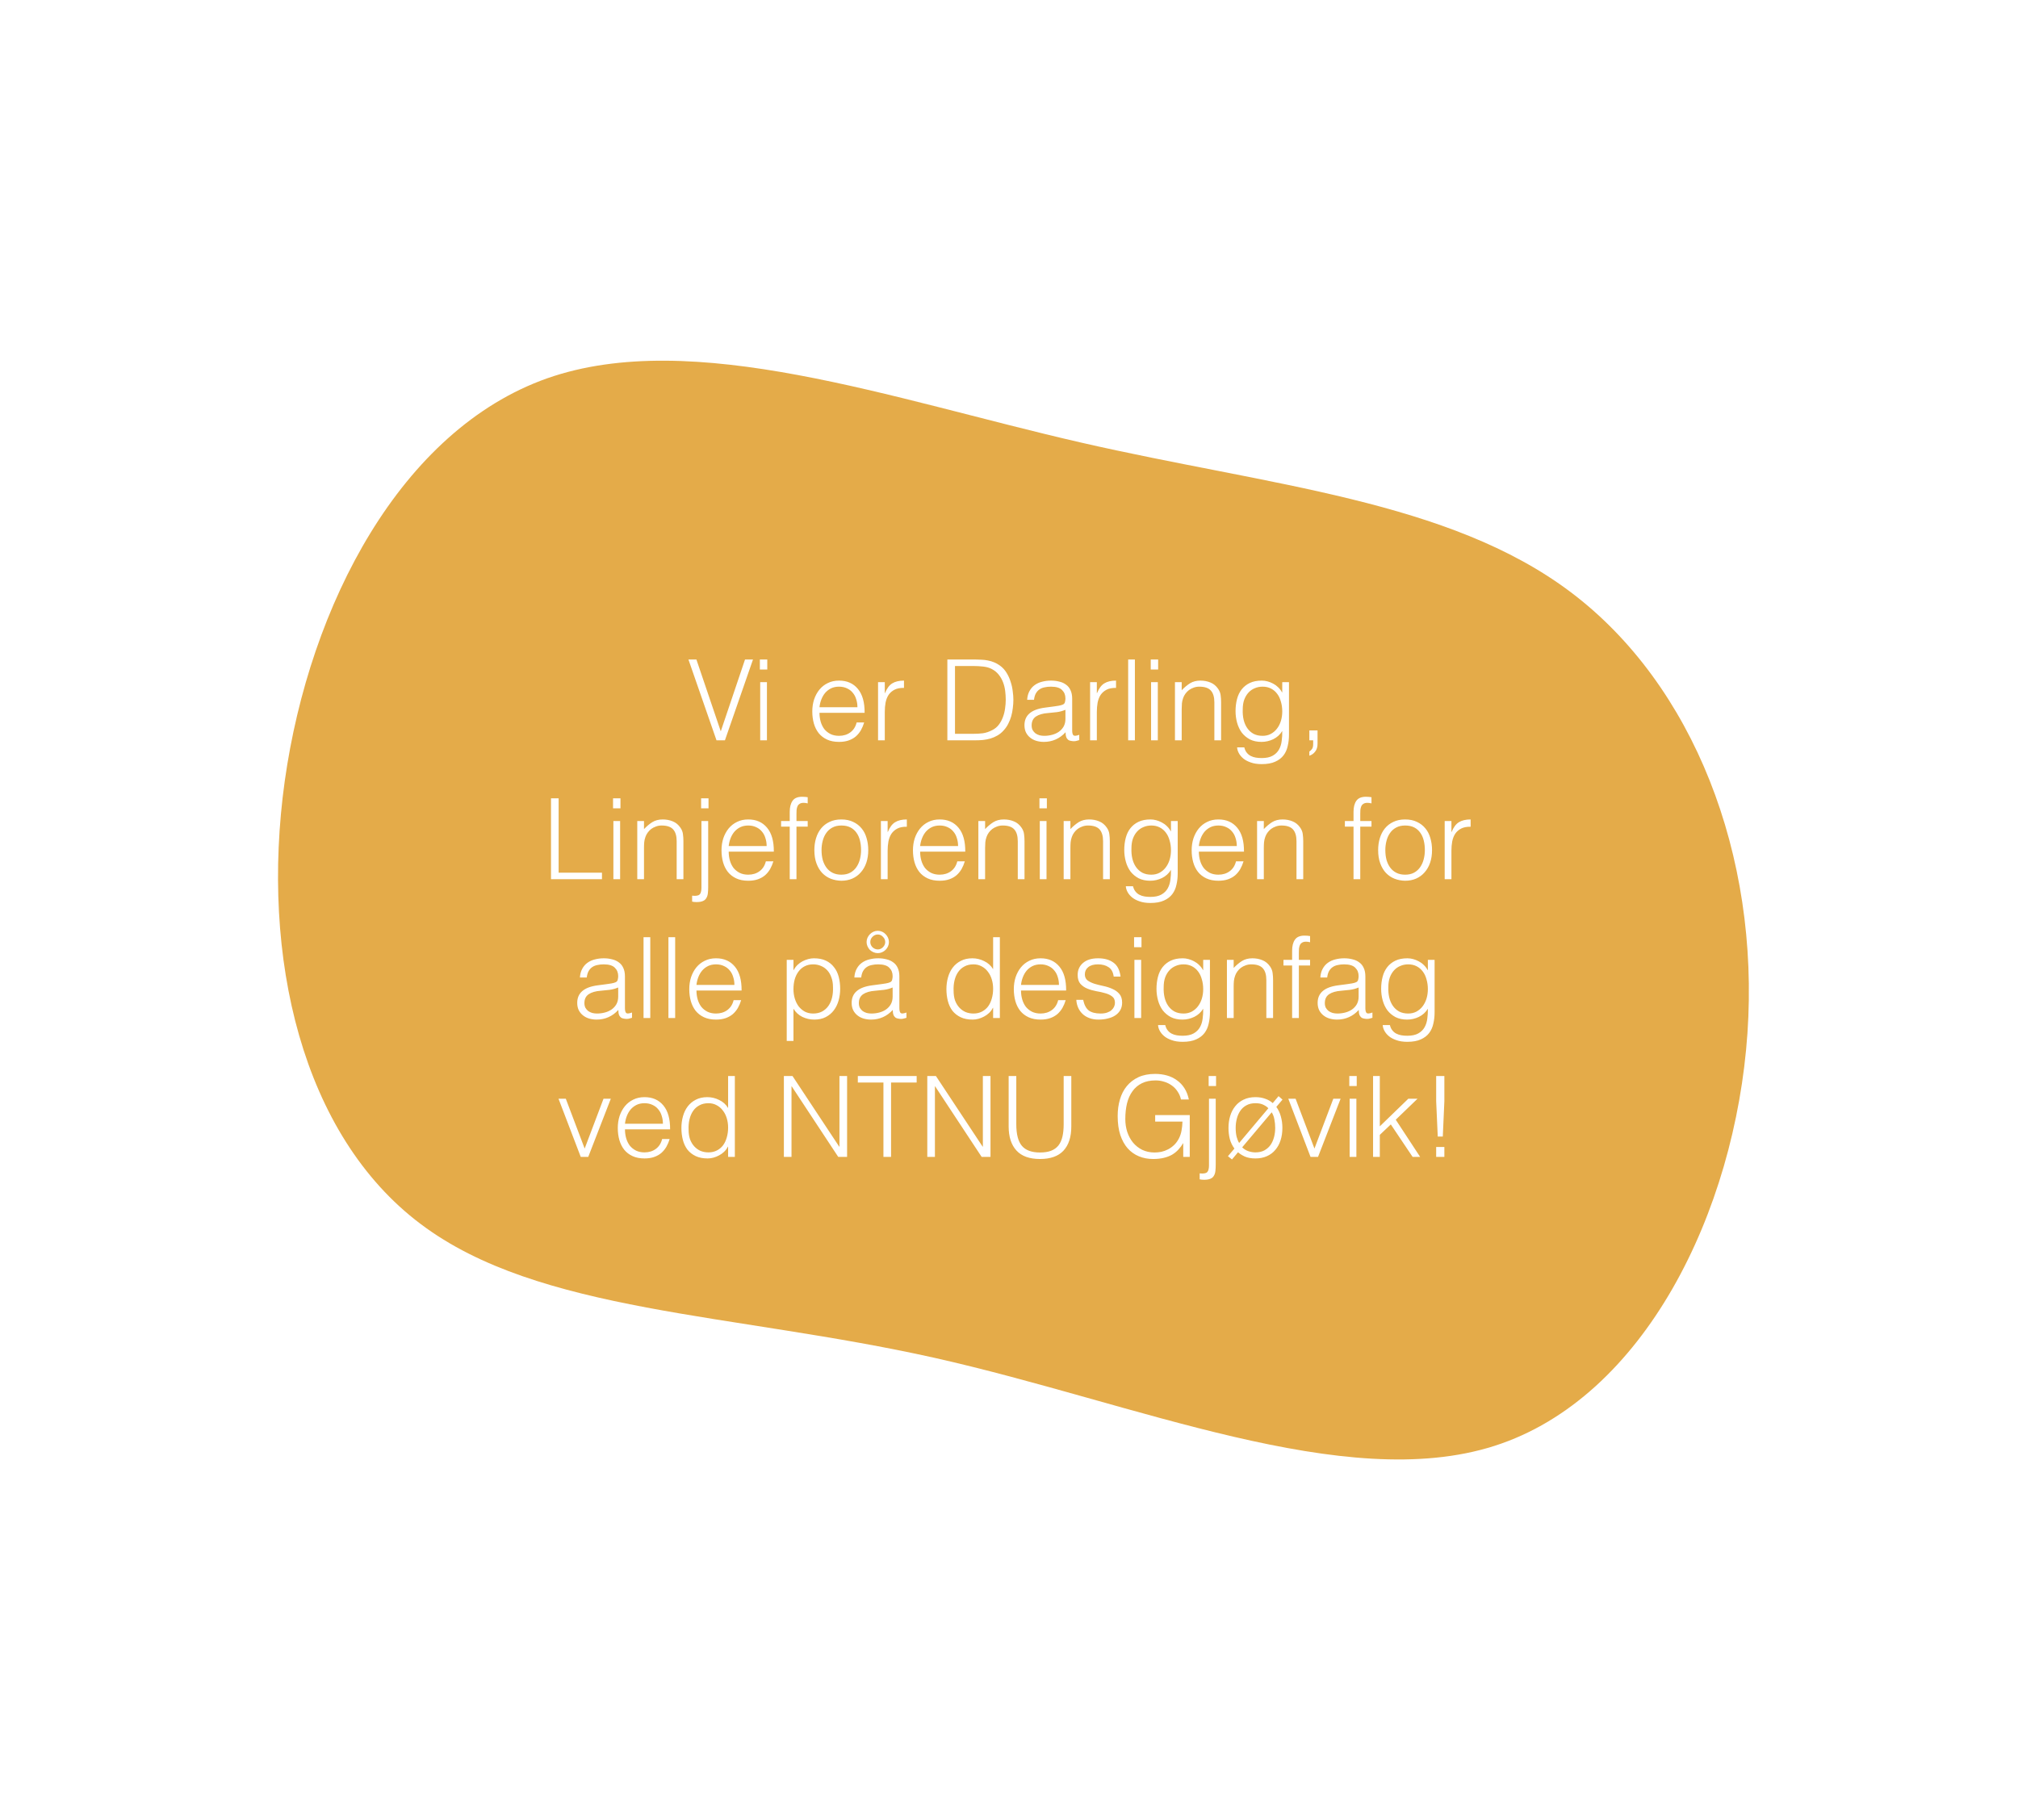 <svg width="683" height="616" viewBox="0 0 683 616" fill="none" xmlns="http://www.w3.org/2000/svg">
<g filter="url(#filter0_d_131_14)">
<path d="M365.911 145.816C429.896 160.479 490.299 165.244 531.713 196.514C573.127 227.784 595.577 285.427 591.429 345.778C587.28 406.13 556.534 469.19 505.821 485.423C455.107 501.655 384.453 470.929 316.298 455.627C248.057 440.38 182.403 440.504 142.385 410.329C102.341 380.285 88.057 320.096 96.374 260.382C104.778 200.614 135.819 141.529 185.163 124.07C234.48 106.743 301.925 131.152 365.911 145.816Z" fill="#E4AB49"/>
<path d="M233.004 219.237H235.702L243.948 243.557L252.156 219.237H254.854L245.354 246.597H242.504L233.004 219.237ZM257.292 246.597V226.913H259.572V246.597H257.292ZM257.178 222.619V219.237H259.686V222.619H257.178ZM290.2 235.387C290.2 234.424 290.061 233.525 289.782 232.689C289.529 231.827 289.136 231.093 288.604 230.485C288.098 229.851 287.452 229.357 286.666 229.003C285.881 228.623 284.982 228.433 283.968 228.433C282.955 228.433 282.056 228.623 281.27 229.003C280.51 229.383 279.852 229.889 279.294 230.523C278.762 231.156 278.332 231.891 278.002 232.727C277.673 233.563 277.458 234.449 277.356 235.387H290.2ZM277.356 237.287C277.356 238.351 277.496 239.364 277.774 240.327C278.053 241.264 278.458 242.087 278.99 242.797C279.548 243.481 280.244 244.038 281.08 244.469C281.916 244.874 282.879 245.077 283.968 245.077C285.463 245.077 286.742 244.684 287.806 243.899C288.87 243.113 289.58 241.999 289.934 240.555H292.48C292.202 241.492 291.834 242.366 291.378 243.177C290.922 243.962 290.352 244.659 289.668 245.267C288.984 245.849 288.174 246.305 287.236 246.635C286.299 246.964 285.21 247.129 283.968 247.129C282.398 247.129 281.042 246.863 279.902 246.331C278.762 245.799 277.825 245.077 277.09 244.165C276.356 243.227 275.811 242.138 275.456 240.897C275.102 239.63 274.924 238.275 274.924 236.831C274.924 235.387 275.127 234.031 275.532 232.765C275.963 231.498 276.558 230.396 277.318 229.459C278.104 228.496 279.054 227.749 280.168 227.217C281.283 226.659 282.55 226.381 283.968 226.381C286.679 226.381 288.807 227.318 290.352 229.193C291.898 231.042 292.658 233.74 292.632 237.287H277.356ZM299.459 246.597H297.179V226.913H299.459V230.599H299.535C300.169 229.028 300.979 227.939 301.967 227.331C302.981 226.697 304.311 226.381 305.957 226.381V228.851C304.665 228.825 303.601 229.028 302.765 229.459C301.929 229.889 301.258 230.472 300.751 231.207C300.27 231.941 299.928 232.815 299.725 233.829C299.548 234.817 299.459 235.855 299.459 236.945V246.597ZM320.638 246.597V219.237H329.986C330.746 219.237 331.493 219.262 332.228 219.313C332.963 219.338 333.685 219.427 334.394 219.579C335.103 219.705 335.787 219.908 336.446 220.187C337.13 220.465 337.789 220.833 338.422 221.289C339.334 221.947 340.081 222.758 340.664 223.721C341.247 224.658 341.703 225.659 342.032 226.723C342.387 227.761 342.627 228.825 342.754 229.915C342.906 230.979 342.982 231.967 342.982 232.879C342.982 233.791 342.919 234.715 342.792 235.653C342.691 236.59 342.513 237.515 342.26 238.427C342.007 239.313 341.665 240.175 341.234 241.011C340.829 241.821 340.309 242.569 339.676 243.253C339.043 243.962 338.346 244.532 337.586 244.963C336.851 245.393 336.066 245.735 335.23 245.989C334.419 246.217 333.571 246.381 332.684 246.483C331.797 246.559 330.898 246.597 329.986 246.597H320.638ZM323.222 244.393H329.416C330.581 244.393 331.671 244.329 332.684 244.203C333.723 244.051 334.774 243.696 335.838 243.139C336.75 242.683 337.497 242.062 338.08 241.277C338.663 240.491 339.119 239.643 339.448 238.731C339.803 237.793 340.043 236.818 340.17 235.805C340.322 234.791 340.398 233.816 340.398 232.879C340.398 231.891 340.335 230.89 340.208 229.877C340.081 228.838 339.841 227.863 339.486 226.951C339.131 226.013 338.65 225.165 338.042 224.405C337.434 223.619 336.649 222.973 335.686 222.467C334.875 222.036 333.913 221.757 332.798 221.631C331.683 221.504 330.556 221.441 329.416 221.441H323.222V244.393ZM360.602 236.261C359.639 236.666 358.664 236.932 357.676 237.059C356.688 237.185 355.7 237.287 354.712 237.363C352.964 237.489 351.596 237.882 350.608 238.541C349.645 239.199 349.164 240.2 349.164 241.543C349.164 242.151 349.278 242.683 349.506 243.139C349.759 243.569 350.076 243.937 350.456 244.241C350.861 244.519 351.317 244.735 351.824 244.887C352.356 245.013 352.888 245.077 353.42 245.077C354.332 245.077 355.218 244.963 356.08 244.735C356.941 244.507 357.701 244.165 358.36 243.709C359.044 243.227 359.588 242.632 359.994 241.923C360.399 241.188 360.602 240.327 360.602 239.339V236.261ZM356.764 235.121C357.194 235.07 357.701 234.994 358.284 234.893C358.892 234.791 359.386 234.652 359.766 234.475C360.146 234.297 360.374 234.006 360.45 233.601C360.551 233.17 360.602 232.777 360.602 232.423C360.602 231.257 360.222 230.307 359.462 229.573C358.727 228.813 357.473 228.433 355.7 228.433C354.914 228.433 354.192 228.509 353.534 228.661C352.875 228.787 352.292 229.028 351.786 229.383C351.304 229.712 350.899 230.168 350.57 230.751C350.266 231.308 350.063 232.017 349.962 232.879H347.644C347.72 231.713 347.986 230.725 348.442 229.915C348.898 229.079 349.48 228.407 350.19 227.901C350.924 227.369 351.76 226.989 352.698 226.761C353.66 226.507 354.674 226.381 355.738 226.381C356.726 226.381 357.65 226.495 358.512 226.723C359.398 226.925 360.158 227.267 360.792 227.749C361.45 228.205 361.957 228.825 362.312 229.611C362.692 230.396 362.882 231.359 362.882 232.499V243.215C362.882 244.101 363.034 244.671 363.338 244.925C363.667 245.153 364.313 245.089 365.276 244.735V246.521C365.098 246.571 364.832 246.647 364.478 246.749C364.148 246.85 363.819 246.901 363.49 246.901C363.135 246.901 362.793 246.863 362.464 246.787C362.084 246.736 361.78 246.622 361.552 246.445C361.324 246.242 361.134 246.014 360.982 245.761C360.855 245.482 360.766 245.191 360.716 244.887C360.665 244.557 360.64 244.215 360.64 243.861C359.677 244.925 358.575 245.735 357.334 246.293C356.092 246.85 354.75 247.129 353.306 247.129C352.444 247.129 351.608 247.015 350.798 246.787C350.012 246.559 349.316 246.204 348.708 245.723C348.1 245.241 347.618 244.659 347.264 243.975C346.909 243.265 346.732 242.429 346.732 241.467C346.732 238.123 349.024 236.147 353.61 235.539L356.764 235.121ZM371.229 246.597H368.949V226.913H371.229V230.599H371.305C371.938 229.028 372.749 227.939 373.737 227.331C374.75 226.697 376.08 226.381 377.727 226.381V228.851C376.435 228.825 375.371 229.028 374.535 229.459C373.699 229.889 373.028 230.472 372.521 231.207C372.04 231.941 371.698 232.815 371.495 233.829C371.318 234.817 371.229 235.855 371.229 236.945V246.597ZM381.831 246.597V219.237H384.111V246.597H381.831ZM389.587 246.597V226.913H391.867V246.597H389.587ZM389.473 222.619V219.237H391.981V222.619H389.473ZM399.949 246.597H397.669V226.913H399.949V229.649C400.861 228.686 401.798 227.901 402.761 227.293C403.749 226.685 404.927 226.381 406.295 226.381C407.511 226.381 408.638 226.596 409.677 227.027C410.716 227.432 411.59 228.154 412.299 229.193C412.78 229.902 413.059 230.637 413.135 231.397C413.236 232.131 413.287 232.904 413.287 233.715V246.597H411.007V233.753C411.007 231.979 410.614 230.649 409.829 229.763C409.044 228.876 407.739 228.433 405.915 228.433C405.206 228.433 404.56 228.547 403.977 228.775C403.394 228.977 402.862 229.256 402.381 229.611C401.925 229.965 401.532 230.371 401.203 230.827C400.874 231.283 400.62 231.764 400.443 232.271C400.215 232.904 400.076 233.512 400.025 234.095C399.974 234.677 399.949 235.311 399.949 235.995V246.597ZM433.984 236.831C433.984 235.64 433.832 234.538 433.528 233.525C433.25 232.486 432.832 231.599 432.274 230.865C431.717 230.105 431.02 229.509 430.184 229.079C429.348 228.648 428.398 228.433 427.334 228.433C426.372 228.433 425.485 228.61 424.674 228.965C423.864 229.294 423.154 229.788 422.546 230.447C421.938 231.105 421.457 231.916 421.102 232.879C420.773 233.816 420.608 234.905 420.608 236.147C420.558 237.388 420.659 238.553 420.912 239.643C421.166 240.707 421.571 241.644 422.128 242.455C422.686 243.265 423.395 243.911 424.256 244.393C425.118 244.849 426.144 245.077 427.334 245.077C428.373 245.077 429.298 244.861 430.108 244.431C430.944 243.975 431.641 243.379 432.198 242.645C432.781 241.885 433.224 241.011 433.528 240.023C433.832 239.009 433.984 237.945 433.984 236.831ZM433.984 226.913H436.264V244.697C436.264 246.014 436.125 247.268 435.846 248.459C435.593 249.675 435.124 250.739 434.44 251.651C433.756 252.563 432.819 253.285 431.628 253.817C430.438 254.374 428.905 254.653 427.03 254.653C425.586 254.653 424.345 254.463 423.306 254.083C422.268 253.728 421.419 253.272 420.76 252.715C420.102 252.157 419.595 251.537 419.24 250.853C418.911 250.194 418.734 249.573 418.708 248.991H421.14C421.318 249.725 421.596 250.321 421.976 250.777C422.356 251.258 422.8 251.625 423.306 251.879C423.838 252.157 424.421 252.347 425.054 252.449C425.688 252.55 426.346 252.601 427.03 252.601C428.576 252.601 429.817 252.335 430.754 251.803C431.692 251.271 432.401 250.574 432.882 249.713C433.364 248.851 433.668 247.876 433.794 246.787C433.946 245.697 434.01 244.583 433.984 243.443C433.25 244.659 432.236 245.583 430.944 246.217C429.678 246.825 428.348 247.129 426.954 247.129C425.46 247.129 424.155 246.85 423.04 246.293C421.951 245.71 421.039 244.95 420.304 244.013C419.595 243.05 419.063 241.935 418.708 240.669C418.354 239.402 418.176 238.085 418.176 236.717C418.176 235.273 418.341 233.917 418.67 232.651C419 231.384 419.519 230.295 420.228 229.383C420.963 228.445 421.888 227.711 423.002 227.179C424.117 226.647 425.472 226.381 427.068 226.381C427.702 226.381 428.348 226.469 429.006 226.647C429.665 226.824 430.298 227.077 430.906 227.407C431.54 227.736 432.11 228.154 432.616 228.661C433.148 229.167 433.579 229.737 433.908 230.371H433.984V226.913ZM445.929 247.737C445.929 248.851 445.663 249.738 445.131 250.397C444.624 251.081 443.965 251.549 443.155 251.803V250.397C443.459 250.194 443.75 249.915 444.029 249.561C444.307 249.206 444.447 248.649 444.447 247.889V246.597H443.155V243.253H445.929V247.737ZM186.488 293.597V266.237H189.072V291.393H203.74V293.597H186.488ZM207.603 293.597V273.913H209.883V293.597H207.603ZM207.489 269.619V266.237H209.997V269.619H207.489ZM217.965 293.597H215.685V273.913H217.965V276.649C218.877 275.686 219.814 274.901 220.777 274.293C221.765 273.685 222.943 273.381 224.311 273.381C225.527 273.381 226.654 273.596 227.693 274.027C228.731 274.432 229.605 275.154 230.315 276.193C230.796 276.902 231.075 277.637 231.151 278.397C231.252 279.131 231.303 279.904 231.303 280.715V293.597H229.023V280.753C229.023 278.979 228.63 277.649 227.845 276.763C227.059 275.876 225.755 275.433 223.931 275.433C223.221 275.433 222.575 275.547 221.993 275.775C221.41 275.977 220.878 276.256 220.397 276.611C219.941 276.965 219.548 277.371 219.219 277.827C218.889 278.283 218.636 278.764 218.459 279.271C218.231 279.904 218.091 280.512 218.041 281.095C217.99 281.677 217.965 282.311 217.965 282.995V293.597ZM239.688 273.913V296.219C239.688 297.055 239.65 297.789 239.574 298.423C239.498 299.056 239.321 299.588 239.042 300.019C238.789 300.475 238.396 300.804 237.864 301.007C237.357 301.235 236.648 301.349 235.736 301.349C235.179 301.349 234.685 301.298 234.254 301.197V299.183C234.913 299.259 235.445 299.259 235.85 299.183C236.255 299.132 236.572 298.993 236.8 298.765C237.028 298.537 237.18 298.233 237.256 297.853C237.357 297.473 237.408 297.029 237.408 296.523V273.913H239.688ZM239.802 269.619H237.294V266.237H239.802V269.619ZM259.474 282.387C259.474 281.424 259.334 280.525 259.056 279.689C258.802 278.827 258.41 278.093 257.878 277.485C257.371 276.851 256.725 276.357 255.94 276.003C255.154 275.623 254.255 275.433 253.242 275.433C252.228 275.433 251.329 275.623 250.544 276.003C249.784 276.383 249.125 276.889 248.568 277.523C248.036 278.156 247.605 278.891 247.276 279.727C246.946 280.563 246.731 281.449 246.63 282.387H259.474ZM246.63 284.287C246.63 285.351 246.769 286.364 247.048 287.327C247.326 288.264 247.732 289.087 248.264 289.797C248.821 290.481 249.518 291.038 250.354 291.469C251.19 291.874 252.152 292.077 253.242 292.077C254.736 292.077 256.016 291.684 257.08 290.899C258.144 290.113 258.853 288.999 259.208 287.555H261.754C261.475 288.492 261.108 289.366 260.652 290.177C260.196 290.962 259.626 291.659 258.942 292.267C258.258 292.849 257.447 293.305 256.51 293.635C255.572 293.964 254.483 294.129 253.242 294.129C251.671 294.129 250.316 293.863 249.176 293.331C248.036 292.799 247.098 292.077 246.364 291.165C245.629 290.227 245.084 289.138 244.73 287.897C244.375 286.63 244.198 285.275 244.198 283.831C244.198 282.387 244.4 281.031 244.806 279.765C245.236 278.498 245.832 277.396 246.592 276.459C247.377 275.496 248.327 274.749 249.442 274.217C250.556 273.659 251.823 273.381 253.242 273.381C255.952 273.381 258.08 274.318 259.626 276.193C261.171 278.042 261.931 280.74 261.906 284.287H246.63ZM264.363 275.813V273.913H267.289V270.797C267.289 269.226 267.606 267.985 268.239 267.073C268.872 266.161 269.949 265.705 271.469 265.705C271.824 265.705 272.153 265.717 272.457 265.743C272.761 265.768 273.065 265.806 273.369 265.857V267.947C272.862 267.82 272.406 267.757 272.001 267.757C271.418 267.757 270.962 267.871 270.633 268.099C270.304 268.301 270.063 268.58 269.911 268.935C269.759 269.289 269.658 269.695 269.607 270.151C269.582 270.581 269.569 271.025 269.569 271.481V273.913H273.369V275.813H269.569V293.597H267.289V275.813H264.363ZM284.743 294.129C283.476 294.103 282.286 293.875 281.171 293.445C280.082 293.014 279.119 292.368 278.283 291.507C277.472 290.645 276.826 289.569 276.345 288.277C275.864 286.985 275.623 285.477 275.623 283.755C275.623 282.311 275.813 280.968 276.193 279.727C276.573 278.46 277.143 277.358 277.903 276.421C278.663 275.483 279.613 274.749 280.753 274.217C281.893 273.659 283.223 273.381 284.743 273.381C286.288 273.381 287.631 273.659 288.771 274.217C289.911 274.749 290.861 275.483 291.621 276.421C292.381 277.333 292.938 278.422 293.293 279.689C293.673 280.955 293.863 282.311 293.863 283.755C293.863 285.325 293.648 286.744 293.217 288.011C292.786 289.277 292.166 290.367 291.355 291.279C290.57 292.191 289.607 292.9 288.467 293.407C287.352 293.888 286.111 294.129 284.743 294.129ZM291.431 283.755C291.431 282.589 291.304 281.5 291.051 280.487C290.798 279.473 290.405 278.599 289.873 277.865C289.341 277.105 288.657 276.509 287.821 276.079C286.985 275.648 285.959 275.433 284.743 275.433C283.552 275.433 282.526 275.673 281.665 276.155C280.829 276.611 280.145 277.231 279.613 278.017C279.081 278.777 278.688 279.663 278.435 280.677C278.182 281.665 278.055 282.691 278.055 283.755C278.055 284.971 278.194 286.098 278.473 287.137C278.777 288.15 279.208 289.024 279.765 289.759C280.322 290.493 281.019 291.063 281.855 291.469C282.691 291.874 283.654 292.077 284.743 292.077C285.934 292.077 286.947 291.849 287.783 291.393C288.644 290.911 289.341 290.278 289.873 289.493C290.405 288.707 290.798 287.821 291.051 286.833C291.304 285.845 291.431 284.819 291.431 283.755ZM300.424 293.597H298.144V273.913H300.424V277.599H300.5C301.134 276.028 301.944 274.939 302.932 274.331C303.946 273.697 305.276 273.381 306.922 273.381V275.851C305.63 275.825 304.566 276.028 303.73 276.459C302.894 276.889 302.223 277.472 301.716 278.207C301.235 278.941 300.893 279.815 300.69 280.829C300.513 281.817 300.424 282.855 300.424 283.945V293.597ZM324.267 282.387C324.267 281.424 324.127 280.525 323.849 279.689C323.595 278.827 323.203 278.093 322.671 277.485C322.164 276.851 321.518 276.357 320.733 276.003C319.947 275.623 319.048 275.433 318.035 275.433C317.021 275.433 316.122 275.623 315.337 276.003C314.577 276.383 313.918 276.889 313.361 277.523C312.829 278.156 312.398 278.891 312.069 279.727C311.739 280.563 311.524 281.449 311.423 282.387H324.267ZM311.423 284.287C311.423 285.351 311.562 286.364 311.841 287.327C312.119 288.264 312.525 289.087 313.057 289.797C313.614 290.481 314.311 291.038 315.147 291.469C315.983 291.874 316.945 292.077 318.035 292.077C319.529 292.077 320.809 291.684 321.873 290.899C322.937 290.113 323.646 288.999 324.001 287.555H326.547C326.268 288.492 325.901 289.366 325.445 290.177C324.989 290.962 324.419 291.659 323.735 292.267C323.051 292.849 322.24 293.305 321.303 293.635C320.365 293.964 319.276 294.129 318.035 294.129C316.464 294.129 315.109 293.863 313.969 293.331C312.829 292.799 311.891 292.077 311.157 291.165C310.422 290.227 309.877 289.138 309.523 287.897C309.168 286.63 308.991 285.275 308.991 283.831C308.991 282.387 309.193 281.031 309.599 279.765C310.029 278.498 310.625 277.396 311.385 276.459C312.17 275.496 313.12 274.749 314.235 274.217C315.349 273.659 316.616 273.381 318.035 273.381C320.745 273.381 322.873 274.318 324.419 276.193C325.964 278.042 326.724 280.74 326.699 284.287H311.423ZM333.412 293.597H331.132V273.913H333.412V276.649C334.324 275.686 335.261 274.901 336.224 274.293C337.212 273.685 338.39 273.381 339.758 273.381C340.974 273.381 342.101 273.596 343.14 274.027C344.179 274.432 345.053 275.154 345.762 276.193C346.243 276.902 346.522 277.637 346.598 278.397C346.699 279.131 346.75 279.904 346.75 280.715V293.597H344.47V280.753C344.47 278.979 344.077 277.649 343.292 276.763C342.507 275.876 341.202 275.433 339.378 275.433C338.669 275.433 338.023 275.547 337.44 275.775C336.857 275.977 336.325 276.256 335.844 276.611C335.388 276.965 334.995 277.371 334.666 277.827C334.337 278.283 334.083 278.764 333.906 279.271C333.678 279.904 333.539 280.512 333.488 281.095C333.437 281.677 333.412 282.311 333.412 282.995V293.597ZM351.921 293.597V273.913H354.201V293.597H351.921ZM351.807 269.619V266.237H354.315V269.619H351.807ZM362.283 293.597H360.003V273.913H362.283V276.649C363.195 275.686 364.132 274.901 365.095 274.293C366.083 273.685 367.261 273.381 368.629 273.381C369.845 273.381 370.972 273.596 372.011 274.027C373.05 274.432 373.924 275.154 374.633 276.193C375.114 276.902 375.393 277.637 375.469 278.397C375.57 279.131 375.621 279.904 375.621 280.715V293.597H373.341V280.753C373.341 278.979 372.948 277.649 372.163 276.763C371.378 275.876 370.073 275.433 368.249 275.433C367.54 275.433 366.894 275.547 366.311 275.775C365.728 275.977 365.196 276.256 364.715 276.611C364.259 276.965 363.866 277.371 363.537 277.827C363.208 278.283 362.954 278.764 362.777 279.271C362.549 279.904 362.41 280.512 362.359 281.095C362.308 281.677 362.283 282.311 362.283 282.995V293.597ZM396.318 283.831C396.318 282.64 396.166 281.538 395.862 280.525C395.584 279.486 395.166 278.599 394.608 277.865C394.051 277.105 393.354 276.509 392.518 276.079C391.682 275.648 390.732 275.433 389.668 275.433C388.706 275.433 387.819 275.61 387.008 275.965C386.198 276.294 385.488 276.788 384.88 277.447C384.272 278.105 383.791 278.916 383.436 279.879C383.107 280.816 382.942 281.905 382.942 283.147C382.892 284.388 382.993 285.553 383.246 286.643C383.5 287.707 383.905 288.644 384.462 289.455C385.02 290.265 385.729 290.911 386.59 291.393C387.452 291.849 388.478 292.077 389.668 292.077C390.707 292.077 391.632 291.861 392.442 291.431C393.278 290.975 393.975 290.379 394.532 289.645C395.115 288.885 395.558 288.011 395.862 287.023C396.166 286.009 396.318 284.945 396.318 283.831ZM396.318 273.913H398.598V291.697C398.598 293.014 398.459 294.268 398.18 295.459C397.927 296.675 397.458 297.739 396.774 298.651C396.09 299.563 395.153 300.285 393.962 300.817C392.772 301.374 391.239 301.653 389.364 301.653C387.92 301.653 386.679 301.463 385.64 301.083C384.602 300.728 383.753 300.272 383.094 299.715C382.436 299.157 381.929 298.537 381.574 297.853C381.245 297.194 381.068 296.573 381.042 295.991H383.474C383.652 296.725 383.93 297.321 384.31 297.777C384.69 298.258 385.134 298.625 385.64 298.879C386.172 299.157 386.755 299.347 387.388 299.449C388.022 299.55 388.68 299.601 389.364 299.601C390.91 299.601 392.151 299.335 393.088 298.803C394.026 298.271 394.735 297.574 395.216 296.713C395.698 295.851 396.002 294.876 396.128 293.787C396.28 292.697 396.344 291.583 396.318 290.443C395.584 291.659 394.57 292.583 393.278 293.217C392.012 293.825 390.682 294.129 389.288 294.129C387.794 294.129 386.489 293.85 385.374 293.293C384.285 292.71 383.373 291.95 382.638 291.013C381.929 290.05 381.397 288.935 381.042 287.669C380.688 286.402 380.51 285.085 380.51 283.717C380.51 282.273 380.675 280.917 381.004 279.651C381.334 278.384 381.853 277.295 382.562 276.383C383.297 275.445 384.222 274.711 385.336 274.179C386.451 273.647 387.806 273.381 389.402 273.381C390.036 273.381 390.682 273.469 391.34 273.647C391.999 273.824 392.632 274.077 393.24 274.407C393.874 274.736 394.444 275.154 394.95 275.661C395.482 276.167 395.913 276.737 396.242 277.371H396.318V273.913ZM418.599 282.387C418.599 281.424 418.459 280.525 418.181 279.689C417.927 278.827 417.535 278.093 417.003 277.485C416.496 276.851 415.85 276.357 415.065 276.003C414.279 275.623 413.38 275.433 412.367 275.433C411.353 275.433 410.454 275.623 409.669 276.003C408.909 276.383 408.25 276.889 407.693 277.523C407.161 278.156 406.73 278.891 406.401 279.727C406.071 280.563 405.856 281.449 405.755 282.387H418.599ZM405.755 284.287C405.755 285.351 405.894 286.364 406.173 287.327C406.451 288.264 406.857 289.087 407.389 289.797C407.946 290.481 408.643 291.038 409.479 291.469C410.315 291.874 411.277 292.077 412.367 292.077C413.861 292.077 415.141 291.684 416.205 290.899C417.269 290.113 417.978 288.999 418.333 287.555H420.879C420.6 288.492 420.233 289.366 419.777 290.177C419.321 290.962 418.751 291.659 418.067 292.267C417.383 292.849 416.572 293.305 415.635 293.635C414.697 293.964 413.608 294.129 412.367 294.129C410.796 294.129 409.441 293.863 408.301 293.331C407.161 292.799 406.223 292.077 405.489 291.165C404.754 290.227 404.209 289.138 403.855 287.897C403.5 286.63 403.323 285.275 403.323 283.831C403.323 282.387 403.525 281.031 403.931 279.765C404.361 278.498 404.957 277.396 405.717 276.459C406.502 275.496 407.452 274.749 408.567 274.217C409.681 273.659 410.948 273.381 412.367 273.381C415.077 273.381 417.205 274.318 418.751 276.193C420.296 278.042 421.056 280.74 421.031 284.287H405.755ZM427.744 293.597H425.464V273.913H427.744V276.649C428.656 275.686 429.593 274.901 430.556 274.293C431.544 273.685 432.722 273.381 434.09 273.381C435.306 273.381 436.433 273.596 437.472 274.027C438.511 274.432 439.385 275.154 440.094 276.193C440.575 276.902 440.854 277.637 440.93 278.397C441.031 279.131 441.082 279.904 441.082 280.715V293.597H438.802V280.753C438.802 278.979 438.409 277.649 437.624 276.763C436.839 275.876 435.534 275.433 433.71 275.433C433.001 275.433 432.355 275.547 431.772 275.775C431.189 275.977 430.657 276.256 430.176 276.611C429.72 276.965 429.327 277.371 428.998 277.827C428.669 278.283 428.415 278.764 428.238 279.271C428.01 279.904 427.871 280.512 427.82 281.095C427.769 281.677 427.744 282.311 427.744 282.995V293.597ZM455.179 275.813V273.913H458.105V270.797C458.105 269.226 458.422 267.985 459.055 267.073C459.689 266.161 460.765 265.705 462.285 265.705C462.64 265.705 462.969 265.717 463.273 265.743C463.577 265.768 463.881 265.806 464.185 265.857V267.947C463.679 267.82 463.223 267.757 462.817 267.757C462.235 267.757 461.779 267.871 461.449 268.099C461.12 268.301 460.879 268.58 460.727 268.935C460.575 269.289 460.474 269.695 460.423 270.151C460.398 270.581 460.385 271.025 460.385 271.481V273.913H464.185V275.813H460.385V293.597H458.105V275.813H455.179ZM475.559 294.129C474.293 294.103 473.102 293.875 471.987 293.445C470.898 293.014 469.935 292.368 469.099 291.507C468.289 290.645 467.643 289.569 467.161 288.277C466.68 286.985 466.439 285.477 466.439 283.755C466.439 282.311 466.629 280.968 467.009 279.727C467.389 278.46 467.959 277.358 468.719 276.421C469.479 275.483 470.429 274.749 471.569 274.217C472.709 273.659 474.039 273.381 475.559 273.381C477.105 273.381 478.447 273.659 479.587 274.217C480.727 274.749 481.677 275.483 482.437 276.421C483.197 277.333 483.755 278.422 484.109 279.689C484.489 280.955 484.679 282.311 484.679 283.755C484.679 285.325 484.464 286.744 484.033 288.011C483.603 289.277 482.982 290.367 482.171 291.279C481.386 292.191 480.423 292.9 479.283 293.407C478.169 293.888 476.927 294.129 475.559 294.129ZM482.247 283.755C482.247 282.589 482.121 281.5 481.867 280.487C481.614 279.473 481.221 278.599 480.689 277.865C480.157 277.105 479.473 276.509 478.637 276.079C477.801 275.648 476.775 275.433 475.559 275.433C474.369 275.433 473.343 275.673 472.481 276.155C471.645 276.611 470.961 277.231 470.429 278.017C469.897 278.777 469.505 279.663 469.251 280.677C468.998 281.665 468.871 282.691 468.871 283.755C468.871 284.971 469.011 286.098 469.289 287.137C469.593 288.15 470.024 289.024 470.581 289.759C471.139 290.493 471.835 291.063 472.671 291.469C473.507 291.874 474.47 292.077 475.559 292.077C476.75 292.077 477.763 291.849 478.599 291.393C479.461 290.911 480.157 290.278 480.689 289.493C481.221 288.707 481.614 287.821 481.867 286.833C482.121 285.845 482.247 284.819 482.247 283.755ZM491.241 293.597H488.961V273.913H491.241V277.599H491.317C491.95 276.028 492.761 274.939 493.749 274.331C494.762 273.697 496.092 273.381 497.739 273.381V275.851C496.447 275.825 495.383 276.028 494.547 276.459C493.711 276.889 493.039 277.472 492.533 278.207C492.051 278.941 491.709 279.815 491.507 280.829C491.329 281.817 491.241 282.855 491.241 283.945V293.597ZM209.233 330.261C208.27 330.666 207.295 330.932 206.307 331.059C205.319 331.185 204.331 331.287 203.343 331.363C201.595 331.489 200.227 331.882 199.239 332.541C198.276 333.199 197.795 334.2 197.795 335.543C197.795 336.151 197.909 336.683 198.137 337.139C198.39 337.569 198.707 337.937 199.087 338.241C199.492 338.519 199.948 338.735 200.455 338.887C200.987 339.013 201.519 339.077 202.051 339.077C202.963 339.077 203.849 338.963 204.711 338.735C205.572 338.507 206.332 338.165 206.991 337.709C207.675 337.227 208.219 336.632 208.625 335.923C209.03 335.188 209.233 334.327 209.233 333.339V330.261ZM205.395 329.121C205.825 329.07 206.332 328.994 206.915 328.893C207.523 328.791 208.017 328.652 208.397 328.475C208.777 328.297 209.005 328.006 209.081 327.601C209.182 327.17 209.233 326.777 209.233 326.423C209.233 325.257 208.853 324.307 208.093 323.573C207.358 322.813 206.104 322.433 204.331 322.433C203.545 322.433 202.823 322.509 202.165 322.661C201.506 322.787 200.923 323.028 200.417 323.383C199.935 323.712 199.53 324.168 199.201 324.751C198.897 325.308 198.694 326.017 198.593 326.879H196.275C196.351 325.713 196.617 324.725 197.073 323.915C197.529 323.079 198.111 322.407 198.821 321.901C199.555 321.369 200.391 320.989 201.329 320.761C202.291 320.507 203.305 320.381 204.369 320.381C205.357 320.381 206.281 320.495 207.143 320.723C208.029 320.925 208.789 321.267 209.423 321.749C210.081 322.205 210.588 322.825 210.943 323.611C211.323 324.396 211.513 325.359 211.513 326.499V337.215C211.513 338.101 211.665 338.671 211.969 338.925C212.298 339.153 212.944 339.089 213.907 338.735V340.521C213.729 340.571 213.463 340.647 213.109 340.749C212.779 340.85 212.45 340.901 212.121 340.901C211.766 340.901 211.424 340.863 211.095 340.787C210.715 340.736 210.411 340.622 210.183 340.445C209.955 340.242 209.765 340.014 209.613 339.761C209.486 339.482 209.397 339.191 209.347 338.887C209.296 338.557 209.271 338.215 209.271 337.861C208.308 338.925 207.206 339.735 205.965 340.293C204.723 340.85 203.381 341.129 201.937 341.129C201.075 341.129 200.239 341.015 199.429 340.787C198.643 340.559 197.947 340.204 197.339 339.723C196.731 339.241 196.249 338.659 195.895 337.975C195.54 337.265 195.363 336.429 195.363 335.467C195.363 332.123 197.655 330.147 202.241 329.539L205.395 329.121ZM217.808 340.597V313.237H220.088V340.597H217.808ZM226.232 340.597V313.237H228.512V340.597H226.232ZM248.564 329.387C248.564 328.424 248.424 327.525 248.146 326.689C247.892 325.827 247.5 325.093 246.968 324.485C246.461 323.851 245.815 323.357 245.03 323.003C244.244 322.623 243.345 322.433 242.332 322.433C241.318 322.433 240.419 322.623 239.634 323.003C238.874 323.383 238.215 323.889 237.658 324.523C237.126 325.156 236.695 325.891 236.366 326.727C236.036 327.563 235.821 328.449 235.72 329.387H248.564ZM235.72 331.287C235.72 332.351 235.859 333.364 236.138 334.327C236.416 335.264 236.822 336.087 237.354 336.797C237.911 337.481 238.608 338.038 239.444 338.469C240.28 338.874 241.242 339.077 242.332 339.077C243.826 339.077 245.106 338.684 246.17 337.899C247.234 337.113 247.943 335.999 248.298 334.555H250.844C250.565 335.492 250.198 336.366 249.742 337.177C249.286 337.962 248.716 338.659 248.032 339.267C247.348 339.849 246.537 340.305 245.6 340.635C244.662 340.964 243.573 341.129 242.332 341.129C240.761 341.129 239.406 340.863 238.266 340.331C237.126 339.799 236.188 339.077 235.454 338.165C234.719 337.227 234.174 336.138 233.82 334.897C233.465 333.63 233.288 332.275 233.288 330.831C233.288 329.387 233.49 328.031 233.896 326.765C234.326 325.498 234.922 324.396 235.682 323.459C236.467 322.496 237.417 321.749 238.532 321.217C239.646 320.659 240.913 320.381 242.332 320.381C245.042 320.381 247.17 321.318 248.716 323.193C250.261 325.042 251.021 327.74 250.996 331.287H235.72ZM268.551 330.831C268.551 331.945 268.703 333.009 269.007 334.023C269.311 335.011 269.742 335.885 270.299 336.645C270.882 337.379 271.578 337.975 272.389 338.431C273.225 338.861 274.162 339.077 275.201 339.077C276.366 339.077 277.38 338.849 278.241 338.393C279.128 337.911 279.85 337.265 280.407 336.455C280.964 335.644 281.37 334.707 281.623 333.643C281.876 332.553 281.978 331.388 281.927 330.147C281.927 328.905 281.75 327.816 281.395 326.879C281.066 325.916 280.597 325.105 279.989 324.447C279.381 323.788 278.672 323.294 277.861 322.965C277.05 322.61 276.164 322.433 275.201 322.433C274.137 322.433 273.187 322.648 272.351 323.079C271.515 323.509 270.818 324.105 270.261 324.865C269.704 325.599 269.273 326.486 268.969 327.525C268.69 328.538 268.551 329.64 268.551 330.831ZM268.551 348.349H266.271V320.913H268.551V324.371H268.627C268.956 323.737 269.374 323.167 269.881 322.661C270.413 322.154 270.983 321.736 271.591 321.407C272.224 321.077 272.87 320.824 273.529 320.647C274.188 320.469 274.834 320.381 275.467 320.381C277.063 320.381 278.418 320.647 279.533 321.179C280.648 321.711 281.56 322.445 282.269 323.383C283.004 324.295 283.536 325.384 283.865 326.651C284.194 327.917 284.359 329.273 284.359 330.717C284.359 332.085 284.182 333.402 283.827 334.669C283.472 335.935 282.928 337.05 282.193 338.013C281.484 338.95 280.572 339.71 279.457 340.293C278.368 340.85 277.076 341.129 275.581 341.129C274.188 341.129 272.845 340.825 271.553 340.217C270.286 339.583 269.286 338.659 268.551 337.443V348.349ZM302.117 330.261C301.155 330.666 300.179 330.932 299.191 331.059C298.203 331.185 297.215 331.287 296.227 331.363C294.479 331.489 293.111 331.882 292.123 332.541C291.161 333.199 290.679 334.2 290.679 335.543C290.679 336.151 290.793 336.683 291.021 337.139C291.275 337.569 291.591 337.937 291.971 338.241C292.377 338.519 292.833 338.735 293.339 338.887C293.871 339.013 294.403 339.077 294.935 339.077C295.847 339.077 296.734 338.963 297.595 338.735C298.457 338.507 299.217 338.165 299.875 337.709C300.559 337.227 301.104 336.632 301.509 335.923C301.915 335.188 302.117 334.327 302.117 333.339V330.261ZM298.279 329.121C298.71 329.07 299.217 328.994 299.799 328.893C300.407 328.791 300.901 328.652 301.281 328.475C301.661 328.297 301.889 328.006 301.965 327.601C302.067 327.17 302.117 326.777 302.117 326.423C302.117 325.257 301.737 324.307 300.977 323.573C300.243 322.813 298.989 322.433 297.215 322.433C296.43 322.433 295.708 322.509 295.049 322.661C294.391 322.787 293.808 323.028 293.301 323.383C292.82 323.712 292.415 324.168 292.085 324.751C291.781 325.308 291.579 326.017 291.477 326.879H289.159C289.235 325.713 289.501 324.725 289.957 323.915C290.413 323.079 290.996 322.407 291.705 321.901C292.44 321.369 293.276 320.989 294.213 320.761C295.176 320.507 296.189 320.381 297.253 320.381C298.241 320.381 299.166 320.495 300.027 320.723C300.914 320.925 301.674 321.267 302.307 321.749C302.966 322.205 303.473 322.825 303.827 323.611C304.207 324.396 304.397 325.359 304.397 326.499V337.215C304.397 338.101 304.549 338.671 304.853 338.925C305.183 339.153 305.829 339.089 306.791 338.735V340.521C306.614 340.571 306.348 340.647 305.993 340.749C305.664 340.85 305.335 340.901 305.005 340.901C304.651 340.901 304.309 340.863 303.979 340.787C303.599 340.736 303.295 340.622 303.067 340.445C302.839 340.242 302.649 340.014 302.497 339.761C302.371 339.482 302.282 339.191 302.231 338.887C302.181 338.557 302.155 338.215 302.155 337.861C301.193 338.925 300.091 339.735 298.849 340.293C297.608 340.85 296.265 341.129 294.821 341.129C293.96 341.129 293.124 341.015 292.313 340.787C291.528 340.559 290.831 340.204 290.223 339.723C289.615 339.241 289.134 338.659 288.779 337.975C288.425 337.265 288.247 336.429 288.247 335.467C288.247 332.123 290.54 330.147 295.125 329.539L298.279 329.121ZM297.101 318.633C296.595 318.633 296.101 318.531 295.619 318.329C295.163 318.126 294.758 317.86 294.403 317.531C294.074 317.176 293.808 316.771 293.605 316.315C293.403 315.859 293.301 315.377 293.301 314.871C293.301 314.364 293.403 313.883 293.605 313.427C293.808 312.971 294.087 312.565 294.441 312.211C294.796 311.856 295.201 311.577 295.657 311.375C296.113 311.172 296.595 311.071 297.101 311.071C297.608 311.071 298.089 311.172 298.545 311.375C299.001 311.577 299.394 311.856 299.723 312.211C300.078 312.565 300.357 312.971 300.559 313.427C300.762 313.883 300.863 314.364 300.863 314.871C300.863 315.377 300.762 315.859 300.559 316.315C300.357 316.771 300.078 317.176 299.723 317.531C299.394 317.86 299.001 318.126 298.545 318.329C298.089 318.531 297.608 318.633 297.101 318.633ZM297.101 317.379C297.76 317.379 298.343 317.125 298.849 316.619C299.356 316.112 299.609 315.529 299.609 314.871C299.609 314.212 299.356 313.629 298.849 313.123C298.368 312.591 297.785 312.325 297.101 312.325C296.417 312.325 295.822 312.578 295.315 313.085C294.809 313.591 294.555 314.187 294.555 314.871C294.555 315.555 294.809 316.15 295.315 316.657C295.847 317.138 296.443 317.379 297.101 317.379ZM336.127 330.679C336.127 329.564 335.975 328.513 335.671 327.525C335.367 326.511 334.923 325.637 334.341 324.903C333.783 324.143 333.087 323.547 332.251 323.117C331.44 322.661 330.515 322.433 329.477 322.433C328.286 322.433 327.26 322.673 326.399 323.155C325.537 323.611 324.828 324.244 324.271 325.055C323.713 325.865 323.308 326.815 323.055 327.905C322.801 328.969 322.7 330.121 322.751 331.363C322.751 332.604 322.915 333.706 323.245 334.669C323.599 335.606 324.081 336.404 324.689 337.063C325.297 337.721 326.006 338.228 326.817 338.583C327.627 338.912 328.514 339.077 329.477 339.077C330.541 339.077 331.491 338.861 332.327 338.431C333.163 338 333.859 337.417 334.417 336.683C334.974 335.923 335.392 335.036 335.671 334.023C335.975 332.984 336.127 331.869 336.127 330.679ZM336.127 313.237H338.407V340.597H336.127V337.139H336.051C335.721 337.797 335.291 338.38 334.759 338.887C334.252 339.368 333.682 339.773 333.049 340.103C332.441 340.432 331.807 340.685 331.149 340.863C330.49 341.04 329.844 341.129 329.211 341.129C327.615 341.129 326.259 340.863 325.145 340.331C324.03 339.799 323.105 339.077 322.371 338.165C321.661 337.227 321.142 336.125 320.813 334.859C320.483 333.592 320.319 332.237 320.319 330.793C320.319 329.425 320.496 328.107 320.851 326.841C321.205 325.574 321.737 324.472 322.447 323.535C323.181 322.572 324.093 321.812 325.183 321.255C326.297 320.672 327.602 320.381 329.097 320.381C330.49 320.381 331.82 320.697 333.087 321.331C334.379 321.939 335.392 322.851 336.127 324.067V313.237ZM358.407 329.387C358.407 328.424 358.268 327.525 357.989 326.689C357.736 325.827 357.343 325.093 356.811 324.485C356.305 323.851 355.659 323.357 354.873 323.003C354.088 322.623 353.189 322.433 352.175 322.433C351.162 322.433 350.263 322.623 349.477 323.003C348.717 323.383 348.059 323.889 347.501 324.523C346.969 325.156 346.539 325.891 346.209 326.727C345.88 327.563 345.665 328.449 345.563 329.387H358.407ZM345.563 331.287C345.563 332.351 345.703 333.364 345.981 334.327C346.26 335.264 346.665 336.087 347.197 336.797C347.755 337.481 348.451 338.038 349.287 338.469C350.123 338.874 351.086 339.077 352.175 339.077C353.67 339.077 354.949 338.684 356.013 337.899C357.077 337.113 357.787 335.999 358.141 334.555H360.687C360.409 335.492 360.041 336.366 359.585 337.177C359.129 337.962 358.559 338.659 357.875 339.267C357.191 339.849 356.381 340.305 355.443 340.635C354.506 340.964 353.417 341.129 352.175 341.129C350.605 341.129 349.249 340.863 348.109 340.331C346.969 339.799 346.032 339.077 345.297 338.165C344.563 337.227 344.018 336.138 343.663 334.897C343.309 333.63 343.131 332.275 343.131 330.831C343.131 329.387 343.334 328.031 343.739 326.765C344.17 325.498 344.765 324.396 345.525 323.459C346.311 322.496 347.261 321.749 348.375 321.217C349.49 320.659 350.757 320.381 352.175 320.381C354.886 320.381 357.014 321.318 358.559 323.193C360.105 325.042 360.865 327.74 360.839 331.287H345.563ZM366.602 334.441C366.957 336.138 367.59 337.341 368.502 338.051C369.44 338.735 370.77 339.077 372.492 339.077C373.328 339.077 374.05 338.975 374.658 338.773C375.266 338.57 375.76 338.304 376.14 337.975C376.546 337.62 376.85 337.227 377.053 336.797C377.255 336.366 377.356 335.91 377.356 335.429C377.356 334.466 377.04 333.757 376.406 333.301C375.798 332.819 375.026 332.452 374.088 332.199C373.151 331.92 372.138 331.692 371.048 331.515C369.959 331.312 368.946 331.021 368.008 330.641C367.071 330.261 366.286 329.716 365.652 329.007C365.044 328.297 364.74 327.297 364.74 326.005C364.74 324.358 365.336 323.015 366.526 321.977C367.742 320.913 369.452 320.381 371.656 320.381C373.784 320.381 375.507 320.862 376.824 321.825C378.167 322.762 378.978 324.345 379.257 326.575H376.938C376.736 325.055 376.153 323.991 375.19 323.383C374.253 322.749 373.062 322.433 371.618 322.433C370.174 322.433 369.072 322.749 368.312 323.383C367.552 323.991 367.172 324.801 367.172 325.815C367.172 326.701 367.476 327.385 368.084 327.867C368.718 328.323 369.503 328.703 370.44 329.007C371.378 329.285 372.391 329.539 373.48 329.767C374.57 329.995 375.583 330.324 376.521 330.755C377.458 331.16 378.231 331.717 378.838 332.427C379.472 333.136 379.789 334.124 379.789 335.391C379.789 336.328 379.586 337.164 379.18 337.899C378.775 338.608 378.218 339.203 377.508 339.685C376.799 340.166 375.95 340.521 374.962 340.749C374 341.002 372.936 341.129 371.77 341.129C370.605 341.129 369.566 340.951 368.654 340.597C367.768 340.267 367.008 339.799 366.374 339.191C365.741 338.583 365.247 337.873 364.892 337.063C364.538 336.252 364.335 335.378 364.284 334.441H366.602ZM383.947 340.597V320.913H386.227V340.597H383.947ZM383.833 316.619V313.237H386.341V316.619H383.833ZM407.228 330.831C407.228 329.64 407.076 328.538 406.772 327.525C406.494 326.486 406.076 325.599 405.518 324.865C404.961 324.105 404.264 323.509 403.428 323.079C402.592 322.648 401.642 322.433 400.578 322.433C399.616 322.433 398.729 322.61 397.918 322.965C397.108 323.294 396.398 323.788 395.79 324.447C395.182 325.105 394.701 325.916 394.346 326.879C394.017 327.816 393.852 328.905 393.852 330.147C393.802 331.388 393.903 332.553 394.156 333.643C394.41 334.707 394.815 335.644 395.372 336.455C395.93 337.265 396.639 337.911 397.5 338.393C398.362 338.849 399.388 339.077 400.578 339.077C401.617 339.077 402.542 338.861 403.352 338.431C404.188 337.975 404.885 337.379 405.442 336.645C406.025 335.885 406.468 335.011 406.772 334.023C407.076 333.009 407.228 331.945 407.228 330.831ZM407.228 320.913H409.508V338.697C409.508 340.014 409.369 341.268 409.09 342.459C408.837 343.675 408.368 344.739 407.684 345.651C407 346.563 406.063 347.285 404.872 347.817C403.682 348.374 402.149 348.653 400.274 348.653C398.83 348.653 397.589 348.463 396.55 348.083C395.512 347.728 394.663 347.272 394.004 346.715C393.346 346.157 392.839 345.537 392.484 344.853C392.155 344.194 391.978 343.573 391.952 342.991H394.384C394.562 343.725 394.84 344.321 395.22 344.777C395.6 345.258 396.044 345.625 396.55 345.879C397.082 346.157 397.665 346.347 398.298 346.449C398.932 346.55 399.59 346.601 400.274 346.601C401.82 346.601 403.061 346.335 403.998 345.803C404.936 345.271 405.645 344.574 406.126 343.713C406.608 342.851 406.912 341.876 407.038 340.787C407.19 339.697 407.254 338.583 407.228 337.443C406.494 338.659 405.48 339.583 404.188 340.217C402.922 340.825 401.592 341.129 400.198 341.129C398.704 341.129 397.399 340.85 396.284 340.293C395.195 339.71 394.283 338.95 393.548 338.013C392.839 337.05 392.307 335.935 391.952 334.669C391.598 333.402 391.42 332.085 391.42 330.717C391.42 329.273 391.585 327.917 391.914 326.651C392.244 325.384 392.763 324.295 393.472 323.383C394.207 322.445 395.132 321.711 396.246 321.179C397.361 320.647 398.716 320.381 400.312 320.381C400.946 320.381 401.592 320.469 402.25 320.647C402.909 320.824 403.542 321.077 404.15 321.407C404.784 321.736 405.354 322.154 405.86 322.661C406.392 323.167 406.823 323.737 407.152 324.371H407.228V320.913ZM417.539 340.597H415.259V320.913H417.539V323.649C418.451 322.686 419.388 321.901 420.351 321.293C421.339 320.685 422.517 320.381 423.885 320.381C425.101 320.381 426.228 320.596 427.267 321.027C428.305 321.432 429.179 322.154 429.889 323.193C430.37 323.902 430.649 324.637 430.725 325.397C430.826 326.131 430.877 326.904 430.877 327.715V340.597H428.597V327.753C428.597 325.979 428.204 324.649 427.419 323.763C426.633 322.876 425.329 322.433 423.505 322.433C422.795 322.433 422.149 322.547 421.567 322.775C420.984 322.977 420.452 323.256 419.971 323.611C419.515 323.965 419.122 324.371 418.793 324.827C418.463 325.283 418.21 325.764 418.033 326.271C417.805 326.904 417.665 327.512 417.615 328.095C417.564 328.677 417.539 329.311 417.539 329.995V340.597ZM434.398 322.813V320.913H437.324V317.797C437.324 316.226 437.641 314.985 438.274 314.073C438.907 313.161 439.984 312.705 441.504 312.705C441.859 312.705 442.188 312.717 442.492 312.743C442.796 312.768 443.1 312.806 443.404 312.857V314.947C442.897 314.82 442.441 314.757 442.036 314.757C441.453 314.757 440.997 314.871 440.668 315.099C440.339 315.301 440.098 315.58 439.946 315.935C439.794 316.289 439.693 316.695 439.642 317.151C439.617 317.581 439.604 318.025 439.604 318.481V320.913H443.404V322.813H439.604V340.597H437.324V322.813H434.398ZM459.832 330.261C458.87 330.666 457.894 330.932 456.906 331.059C455.918 331.185 454.93 331.287 453.942 331.363C452.194 331.489 450.826 331.882 449.838 332.541C448.876 333.199 448.394 334.2 448.394 335.543C448.394 336.151 448.508 336.683 448.736 337.139C448.99 337.569 449.306 337.937 449.686 338.241C450.092 338.519 450.548 338.735 451.054 338.887C451.586 339.013 452.118 339.077 452.65 339.077C453.562 339.077 454.449 338.963 455.31 338.735C456.172 338.507 456.932 338.165 457.59 337.709C458.274 337.227 458.819 336.632 459.224 335.923C459.63 335.188 459.832 334.327 459.832 333.339V330.261ZM455.994 329.121C456.425 329.07 456.932 328.994 457.514 328.893C458.122 328.791 458.616 328.652 458.996 328.475C459.376 328.297 459.604 328.006 459.68 327.601C459.782 327.17 459.832 326.777 459.832 326.423C459.832 325.257 459.452 324.307 458.692 323.573C457.958 322.813 456.704 322.433 454.93 322.433C454.145 322.433 453.423 322.509 452.764 322.661C452.106 322.787 451.523 323.028 451.016 323.383C450.535 323.712 450.13 324.168 449.8 324.751C449.496 325.308 449.294 326.017 449.192 326.879H446.874C446.95 325.713 447.216 324.725 447.672 323.915C448.128 323.079 448.711 322.407 449.42 321.901C450.155 321.369 450.991 320.989 451.928 320.761C452.891 320.507 453.904 320.381 454.968 320.381C455.956 320.381 456.881 320.495 457.742 320.723C458.629 320.925 459.389 321.267 460.022 321.749C460.681 322.205 461.188 322.825 461.542 323.611C461.922 324.396 462.112 325.359 462.112 326.499V337.215C462.112 338.101 462.264 338.671 462.568 338.925C462.898 339.153 463.544 339.089 464.506 338.735V340.521C464.329 340.571 464.063 340.647 463.708 340.749C463.379 340.85 463.05 340.901 462.72 340.901C462.366 340.901 462.024 340.863 461.694 340.787C461.314 340.736 461.01 340.622 460.782 340.445C460.554 340.242 460.364 340.014 460.212 339.761C460.086 339.482 459.997 339.191 459.946 338.887C459.896 338.557 459.87 338.215 459.87 337.861C458.908 338.925 457.806 339.735 456.564 340.293C455.323 340.85 453.98 341.129 452.536 341.129C451.675 341.129 450.839 341.015 450.028 340.787C449.243 340.559 448.546 340.204 447.938 339.723C447.33 339.241 446.849 338.659 446.494 337.975C446.14 337.265 445.962 336.429 445.962 335.467C445.962 332.123 448.255 330.147 452.84 329.539L455.994 329.121ZM483.265 330.831C483.265 329.64 483.113 328.538 482.809 327.525C482.531 326.486 482.113 325.599 481.555 324.865C480.998 324.105 480.301 323.509 479.465 323.079C478.629 322.648 477.679 322.433 476.615 322.433C475.653 322.433 474.766 322.61 473.955 322.965C473.145 323.294 472.435 323.788 471.827 324.447C471.219 325.105 470.738 325.916 470.383 326.879C470.054 327.816 469.889 328.905 469.889 330.147C469.839 331.388 469.94 332.553 470.193 333.643C470.447 334.707 470.852 335.644 471.409 336.455C471.967 337.265 472.676 337.911 473.537 338.393C474.399 338.849 475.425 339.077 476.615 339.077C477.654 339.077 478.579 338.861 479.389 338.431C480.225 337.975 480.922 337.379 481.479 336.645C482.062 335.885 482.505 335.011 482.809 334.023C483.113 333.009 483.265 331.945 483.265 330.831ZM483.265 320.913H485.545V338.697C485.545 340.014 485.406 341.268 485.127 342.459C484.874 343.675 484.405 344.739 483.721 345.651C483.037 346.563 482.1 347.285 480.909 347.817C479.719 348.374 478.186 348.653 476.311 348.653C474.867 348.653 473.626 348.463 472.587 348.083C471.549 347.728 470.7 347.272 470.041 346.715C469.383 346.157 468.876 345.537 468.521 344.853C468.192 344.194 468.015 343.573 467.989 342.991H470.421C470.599 343.725 470.877 344.321 471.257 344.777C471.637 345.258 472.081 345.625 472.587 345.879C473.119 346.157 473.702 346.347 474.335 346.449C474.969 346.55 475.627 346.601 476.311 346.601C477.857 346.601 479.098 346.335 480.035 345.803C480.973 345.271 481.682 344.574 482.163 343.713C482.645 342.851 482.949 341.876 483.075 340.787C483.227 339.697 483.291 338.583 483.265 337.443C482.531 338.659 481.517 339.583 480.225 340.217C478.959 340.825 477.629 341.129 476.235 341.129C474.741 341.129 473.436 340.85 472.321 340.293C471.232 339.71 470.32 338.95 469.585 338.013C468.876 337.05 468.344 335.935 467.989 334.669C467.635 333.402 467.457 332.085 467.457 330.717C467.457 329.273 467.622 327.917 467.951 326.651C468.281 325.384 468.8 324.295 469.509 323.383C470.244 322.445 471.169 321.711 472.283 321.179C473.398 320.647 474.753 320.381 476.349 320.381C476.983 320.381 477.629 320.469 478.287 320.647C478.946 320.824 479.579 321.077 480.187 321.407C480.821 321.736 481.391 322.154 481.897 322.661C482.429 323.167 482.86 323.737 483.189 324.371H483.265V320.913ZM189.028 367.913H191.498L197.882 384.785L204.266 367.913H206.736L199.098 387.597H196.552L189.028 367.913ZM224.368 376.387C224.368 375.424 224.229 374.525 223.95 373.689C223.697 372.827 223.304 372.093 222.772 371.485C222.266 370.851 221.62 370.357 220.834 370.003C220.049 369.623 219.15 369.433 218.136 369.433C217.123 369.433 216.224 369.623 215.438 370.003C214.678 370.383 214.02 370.889 213.462 371.523C212.93 372.156 212.5 372.891 212.17 373.727C211.841 374.563 211.626 375.449 211.524 376.387H224.368ZM211.524 378.287C211.524 379.351 211.664 380.364 211.942 381.327C212.221 382.264 212.626 383.087 213.158 383.797C213.716 384.481 214.412 385.038 215.248 385.469C216.084 385.874 217.047 386.077 218.136 386.077C219.631 386.077 220.91 385.684 221.974 384.899C223.038 384.113 223.748 382.999 224.102 381.555H226.648C226.37 382.492 226.002 383.366 225.546 384.177C225.09 384.962 224.52 385.659 223.836 386.267C223.152 386.849 222.342 387.305 221.404 387.635C220.467 387.964 219.378 388.129 218.136 388.129C216.566 388.129 215.21 387.863 214.07 387.331C212.93 386.799 211.993 386.077 211.258 385.165C210.524 384.227 209.979 383.138 209.624 381.897C209.27 380.63 209.092 379.275 209.092 377.831C209.092 376.387 209.295 375.031 209.7 373.765C210.131 372.498 210.726 371.396 211.486 370.459C212.272 369.496 213.222 368.749 214.336 368.217C215.451 367.659 216.718 367.381 218.136 367.381C220.847 367.381 222.975 368.318 224.52 370.193C226.066 372.042 226.826 374.74 226.8 378.287H211.524ZM246.433 377.679C246.433 376.564 246.281 375.513 245.977 374.525C245.673 373.511 245.23 372.637 244.647 371.903C244.09 371.143 243.393 370.547 242.557 370.117C241.747 369.661 240.822 369.433 239.783 369.433C238.593 369.433 237.567 369.673 236.705 370.155C235.844 370.611 235.135 371.244 234.577 372.055C234.02 372.865 233.615 373.815 233.361 374.905C233.108 375.969 233.007 377.121 233.057 378.363C233.057 379.604 233.222 380.706 233.551 381.669C233.906 382.606 234.387 383.404 234.995 384.063C235.603 384.721 236.313 385.228 237.123 385.583C237.934 385.912 238.821 386.077 239.783 386.077C240.847 386.077 241.797 385.861 242.633 385.431C243.469 385 244.166 384.417 244.723 383.683C245.281 382.923 245.699 382.036 245.977 381.023C246.281 379.984 246.433 378.869 246.433 377.679ZM246.433 360.237H248.713V387.597H246.433V384.139H246.357C246.028 384.797 245.597 385.38 245.065 385.887C244.559 386.368 243.989 386.773 243.355 387.103C242.747 387.432 242.114 387.685 241.455 387.863C240.797 388.04 240.151 388.129 239.517 388.129C237.921 388.129 236.566 387.863 235.451 387.331C234.337 386.799 233.412 386.077 232.677 385.165C231.968 384.227 231.449 383.125 231.119 381.859C230.79 380.592 230.625 379.237 230.625 377.793C230.625 376.425 230.803 375.107 231.157 373.841C231.512 372.574 232.044 371.472 232.753 370.535C233.488 369.572 234.4 368.812 235.489 368.255C236.604 367.672 237.909 367.381 239.403 367.381C240.797 367.381 242.127 367.697 243.393 368.331C244.685 368.939 245.699 369.851 246.433 371.067V360.237ZM267.966 363.733H267.89V387.597H265.306V360.237H268.232L284.04 384.139H284.116V360.237H286.7V387.597H283.698L267.966 363.733ZM290.336 360.237H310.248V362.441H301.584V387.597H299V362.441H290.336V360.237ZM316.505 363.733H316.429V387.597H313.845V360.237H316.771L332.579 384.139H332.655V360.237H335.239V387.597H332.237L316.505 363.733ZM341.383 360.237H343.967V376.539C343.967 379.933 344.6 382.378 345.867 383.873C347.134 385.367 349.173 386.115 351.985 386.115C353.454 386.115 354.696 385.925 355.709 385.545C356.748 385.139 357.584 384.544 358.217 383.759C358.85 382.948 359.306 381.947 359.585 380.757C359.864 379.566 360.003 378.16 360.003 376.539V360.237H362.587V377.299C362.587 380.871 361.7 383.607 359.927 385.507C358.179 387.381 355.532 388.319 351.985 388.319C348.413 388.319 345.753 387.356 344.005 385.431C342.257 383.505 341.383 380.795 341.383 377.299V360.237ZM390.973 375.665V373.461H402.677V387.597H400.473V382.923C399.992 383.733 399.434 384.481 398.801 385.165C398.193 385.823 397.484 386.393 396.673 386.875C395.862 387.331 394.925 387.685 393.861 387.939C392.797 388.192 391.594 388.319 390.251 388.319C388.528 388.319 386.932 388.015 385.463 387.407C383.994 386.799 382.727 385.899 381.663 384.709C380.599 383.493 379.763 381.973 379.155 380.149C378.572 378.325 378.281 376.197 378.281 373.765C378.281 371.763 378.534 369.901 379.041 368.179C379.548 366.431 380.32 364.923 381.359 363.657C382.423 362.365 383.74 361.351 385.311 360.617C386.907 359.882 388.782 359.515 390.935 359.515C392.379 359.515 393.722 359.692 394.963 360.047C396.23 360.401 397.357 360.946 398.345 361.681C399.358 362.39 400.207 363.289 400.891 364.379C401.575 365.443 402.069 366.709 402.373 368.179H399.713C399.485 367.165 399.092 366.253 398.535 365.443C398.003 364.632 397.357 363.961 396.597 363.429C395.837 362.871 394.988 362.453 394.051 362.175C393.114 361.871 392.138 361.719 391.125 361.719C389.326 361.719 387.781 362.035 386.489 362.669C385.197 363.302 384.133 364.201 383.297 365.367C382.461 366.507 381.84 367.887 381.435 369.509C381.055 371.105 380.865 372.865 380.865 374.791C380.865 376.311 381.08 377.755 381.511 379.123C381.967 380.491 382.613 381.694 383.449 382.733C384.31 383.771 385.349 384.595 386.565 385.203C387.806 385.811 389.212 386.115 390.783 386.115C391.518 386.115 392.278 386.039 393.063 385.887C393.848 385.709 394.608 385.431 395.343 385.051C396.078 384.671 396.762 384.177 397.395 383.569C398.028 382.961 398.573 382.213 399.029 381.327C399.46 380.465 399.751 379.566 399.903 378.629C400.08 377.691 400.182 376.703 400.207 375.665H390.973ZM411.467 367.913V390.219C411.467 391.055 411.429 391.789 411.353 392.423C411.277 393.056 411.1 393.588 410.821 394.019C410.568 394.475 410.175 394.804 409.643 395.007C409.136 395.235 408.427 395.349 407.515 395.349C406.958 395.349 406.464 395.298 406.033 395.197V393.183C406.692 393.259 407.224 393.259 407.629 393.183C408.034 393.132 408.351 392.993 408.579 392.765C408.807 392.537 408.959 392.233 409.035 391.853C409.136 391.473 409.187 391.029 409.187 390.523V367.913H411.467ZM411.581 363.619H409.073V360.237H411.581V363.619ZM429.277 371.143C428.922 370.737 428.39 370.357 427.681 370.003C426.972 369.623 426.047 369.433 424.907 369.433C423.716 369.433 422.69 369.673 421.829 370.155C420.993 370.611 420.309 371.231 419.777 372.017C419.245 372.802 418.852 373.701 418.599 374.715C418.346 375.703 418.219 376.729 418.219 377.793C418.219 378.983 418.333 380.009 418.561 380.871C418.789 381.707 419.068 382.378 419.397 382.885L429.277 371.143ZM420.423 384.367C421.006 384.949 421.69 385.38 422.475 385.659C423.286 385.937 424.096 386.077 424.907 386.077C426.098 386.077 427.111 385.849 427.947 385.393C428.808 384.911 429.505 384.291 430.037 383.531C430.569 382.745 430.962 381.859 431.215 380.871C431.468 379.883 431.595 378.857 431.595 377.793C431.595 376.83 431.506 375.893 431.329 374.981C431.177 374.069 430.873 373.245 430.417 372.511L420.423 384.367ZM416.965 388.471L415.597 387.369L417.801 384.785C417.092 383.847 416.572 382.783 416.243 381.593C415.939 380.402 415.787 379.135 415.787 377.793C415.787 376.349 415.977 375.006 416.357 373.765C416.737 372.498 417.307 371.396 418.067 370.459C418.827 369.496 419.777 368.749 420.917 368.217C422.057 367.659 423.387 367.381 424.907 367.381C426.123 367.381 427.212 367.558 428.175 367.913C429.163 368.242 430.024 368.736 430.759 369.395L432.735 367.039L434.065 368.217L431.975 370.687C432.659 371.599 433.166 372.663 433.495 373.879C433.85 375.095 434.027 376.399 434.027 377.793C434.027 379.313 433.824 380.706 433.419 381.973C433.014 383.239 432.418 384.329 431.633 385.241C430.873 386.153 429.923 386.862 428.783 387.369C427.643 387.875 426.351 388.129 424.907 388.129C423.488 388.129 422.285 387.913 421.297 387.483C420.334 387.027 419.574 386.545 419.017 386.039L416.965 388.471ZM436.028 367.913H438.498L444.882 384.785L451.266 367.913H453.736L446.098 387.597H443.552L436.028 367.913ZM456.792 387.597V367.913H459.072V387.597H456.792ZM456.678 363.619V360.237H459.186V363.619H456.678ZM464.722 387.597V360.237H467.002V377.261L476.654 367.913H479.77L472.398 375.019L480.644 387.597H478.098L470.726 376.615L467.002 380.149V387.597H464.722ZM486.078 368.749V360.237H488.852V368.749L488.32 380.719H486.61L486.078 368.749ZM486.078 387.597V384.253H488.852V387.597H486.078Z" fill="white"/>
</g>
<defs>
<filter id="filter0_d_131_14" x="90.098" y="118.093" width="505.82" height="379.933" filterUnits="userSpaceOnUse" color-interpolation-filters="sRGB">
<feFlood flood-opacity="0" result="BackgroundImageFix"/>
<feColorMatrix in="SourceAlpha" type="matrix" values="0 0 0 0 0 0 0 0 0 0 0 0 0 0 0 0 0 0 127 0" result="hardAlpha"/>
<feOffset dy="4"/>
<feGaussianBlur stdDeviation="2"/>
<feComposite in2="hardAlpha" operator="out"/>
<feColorMatrix type="matrix" values="0 0 0 0 0 0 0 0 0 0 0 0 0 0 0 0 0 0 0.25 0"/>
<feBlend mode="normal" in2="BackgroundImageFix" result="effect1_dropShadow_131_14"/>
<feBlend mode="normal" in="SourceGraphic" in2="effect1_dropShadow_131_14" result="shape"/>
</filter>
</defs>
</svg>
